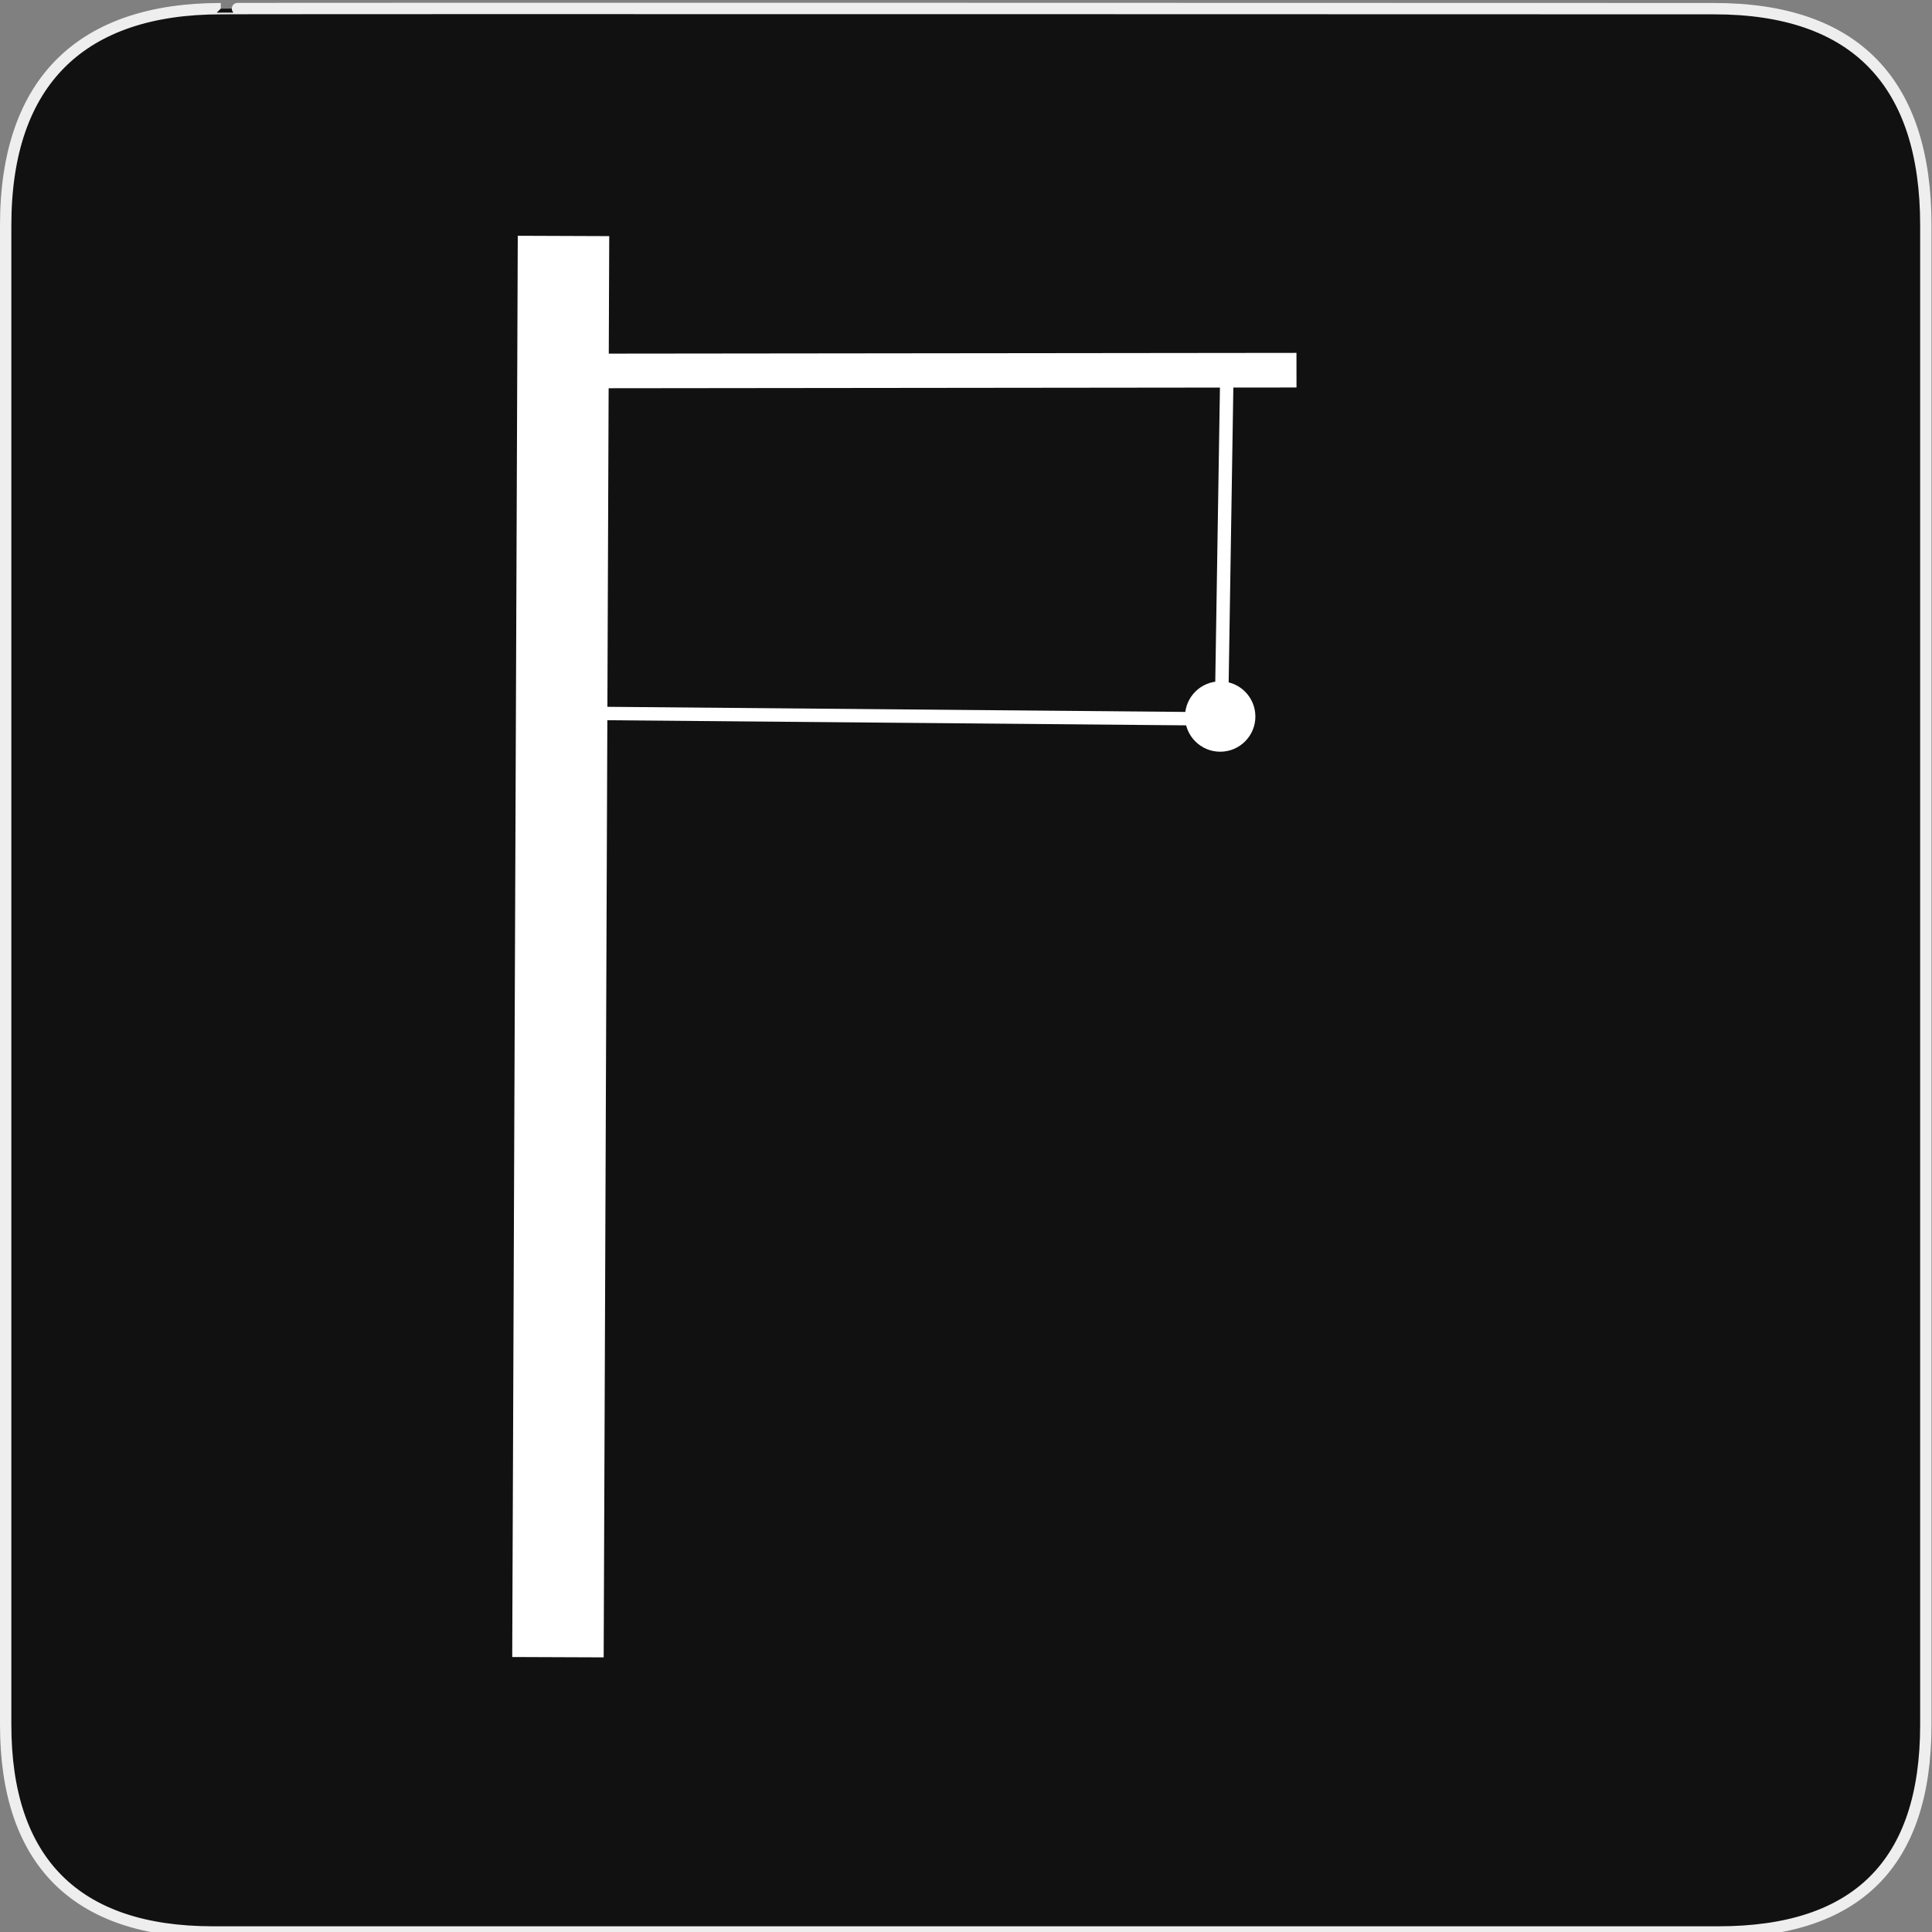 <?xml version="1.0" encoding="UTF-8" standalone="no"?>
<!-- Generator: Adobe Illustrator 15.0.0, SVG Export Plug-In . SVG Version: 6.00 Build 0)  -->

<svg
   xmlns:dc="http://purl.org/dc/elements/1.1/"
   xmlns:cc="http://creativecommons.org/ns#"
   xmlns:rdf="http://www.w3.org/1999/02/22-rdf-syntax-ns#"
   xmlns:svg="http://www.w3.org/2000/svg"
   xmlns="http://www.w3.org/2000/svg"
   xmlns:sodipodi="http://sodipodi.sourceforge.net/DTD/sodipodi-0.dtd"
   xmlns:inkscape="http://www.inkscape.org/namespaces/inkscape"
   version="1.1"
   x="0px"
   y="0px"
   width="580px"
   height="580px"
   viewBox="0 0 580 580"
   enable-background="new 0 0 580 580"
   xml:space="preserve"
   id="svg1708"
   sodipodi:docname="catenary_mast.svg"
   inkscape:version="0.92.3 (2405546, 2018-03-11)"><rect x="0" y="0" width="580" height="580" fill="#808080" stroke="none"/><defs
   id="defs1712">
	
</defs><sodipodi:namedview
   pagecolor="#ffffff"
   bordercolor="#666666"
   borderopacity="1"
   objecttolerance="10"
   gridtolerance="10"
   guidetolerance="10"
   inkscape:pageopacity="0"
   inkscape:pageshadow="2"
   inkscape:window-width="1473"
   inkscape:window-height="967"
   id="namedview1710"
   showgrid="false"
   inkscape:zoom="2.0899583"
   inkscape:cx="290"
   inkscape:cy="399.78386"
   inkscape:window-x="152"
   inkscape:window-y="120"
   inkscape:window-maximized="0"
   inkscape:current-layer="svg1708" />
<g
   id="Layer_2"
   transform="translate(0,0.833)">
	<g
   id="g1327">
		<path
   id="path1329"
   d="M 66.275,1.768 C 24.94,1.768 1.704,23.139 1.704,66.804 v 450.123 c 0,40.844 20.894,62.229 62.192,62.229 H 515.92 c 41.307,0 62.229,-20.316 62.229,-62.229 V 66.804 c 0,-42.601 -20.923,-65.036 -63.522,-65.036 -0.003,0 -448.494,-0.143 -448.352,0 z"
   inkscape:connector-curvature="0"
   style="fill:#111111;stroke:#eeeeee;stroke-width:3.408" />
	</g>
</g>

<path
   style="fill:#ffffff;fill-rule:evenodd;stroke:#ffffff;stroke-width:27.458;stroke-linecap:butt;stroke-linejoin:miter;stroke-opacity:1;fill-opacity:1;stroke-miterlimit:4;stroke-dasharray:none"
   d="M 167.5,497.5 169.167,70.833"
   id="path5420"
   inkscape:connector-curvature="0" /><path
   style="fill:#ffffff;fill-opacity:1;fill-rule:evenodd;stroke:#ffffff;stroke-width:10.39;stroke-linecap:butt;stroke-linejoin:miter;stroke-miterlimit:4;stroke-dasharray:none;stroke-opacity:1"
   d="m 172.452,111.367 216.762,-0.235 v 0 0"
   id="path5422"
   inkscape:connector-curvature="0"
   sodipodi:nodetypes="cccc" /><path
   style="fill:#ffffff;fill-rule:evenodd;stroke:#ffffff;stroke-width:4.025;stroke-linecap:butt;stroke-linejoin:miter;stroke-opacity:1;fill-opacity:1;stroke-miterlimit:4;stroke-dasharray:none"
   d="m 178.333,214.167 188.333,1.667"
   id="path5424"
   inkscape:connector-curvature="0" /><path
   style="fill:#ffffff;fill-rule:evenodd;stroke:#ffffff;stroke-width:4.025;stroke-linecap:butt;stroke-linejoin:miter;stroke-opacity:1;fill-opacity:1;stroke-miterlimit:4;stroke-dasharray:none"
   d="m 366.667,215.833 1.667,-105"
   id="path5431"
   inkscape:connector-curvature="0" /><circle
   style="color:#000000;display:inline;overflow:visible;visibility:visible;opacity:1;fill:#ffffff;fill-opacity:1;fill-rule:nonzero;stroke:#ffffff;stroke-width:4.243;stroke-linecap:round;stroke-linejoin:round;stroke-miterlimit:4;stroke-dasharray:none;stroke-opacity:1;marker:none;enable-background:accumulate"
   id="path5429"
   cx="366.312"
   cy="215.108"
   r="8.441" /></svg>